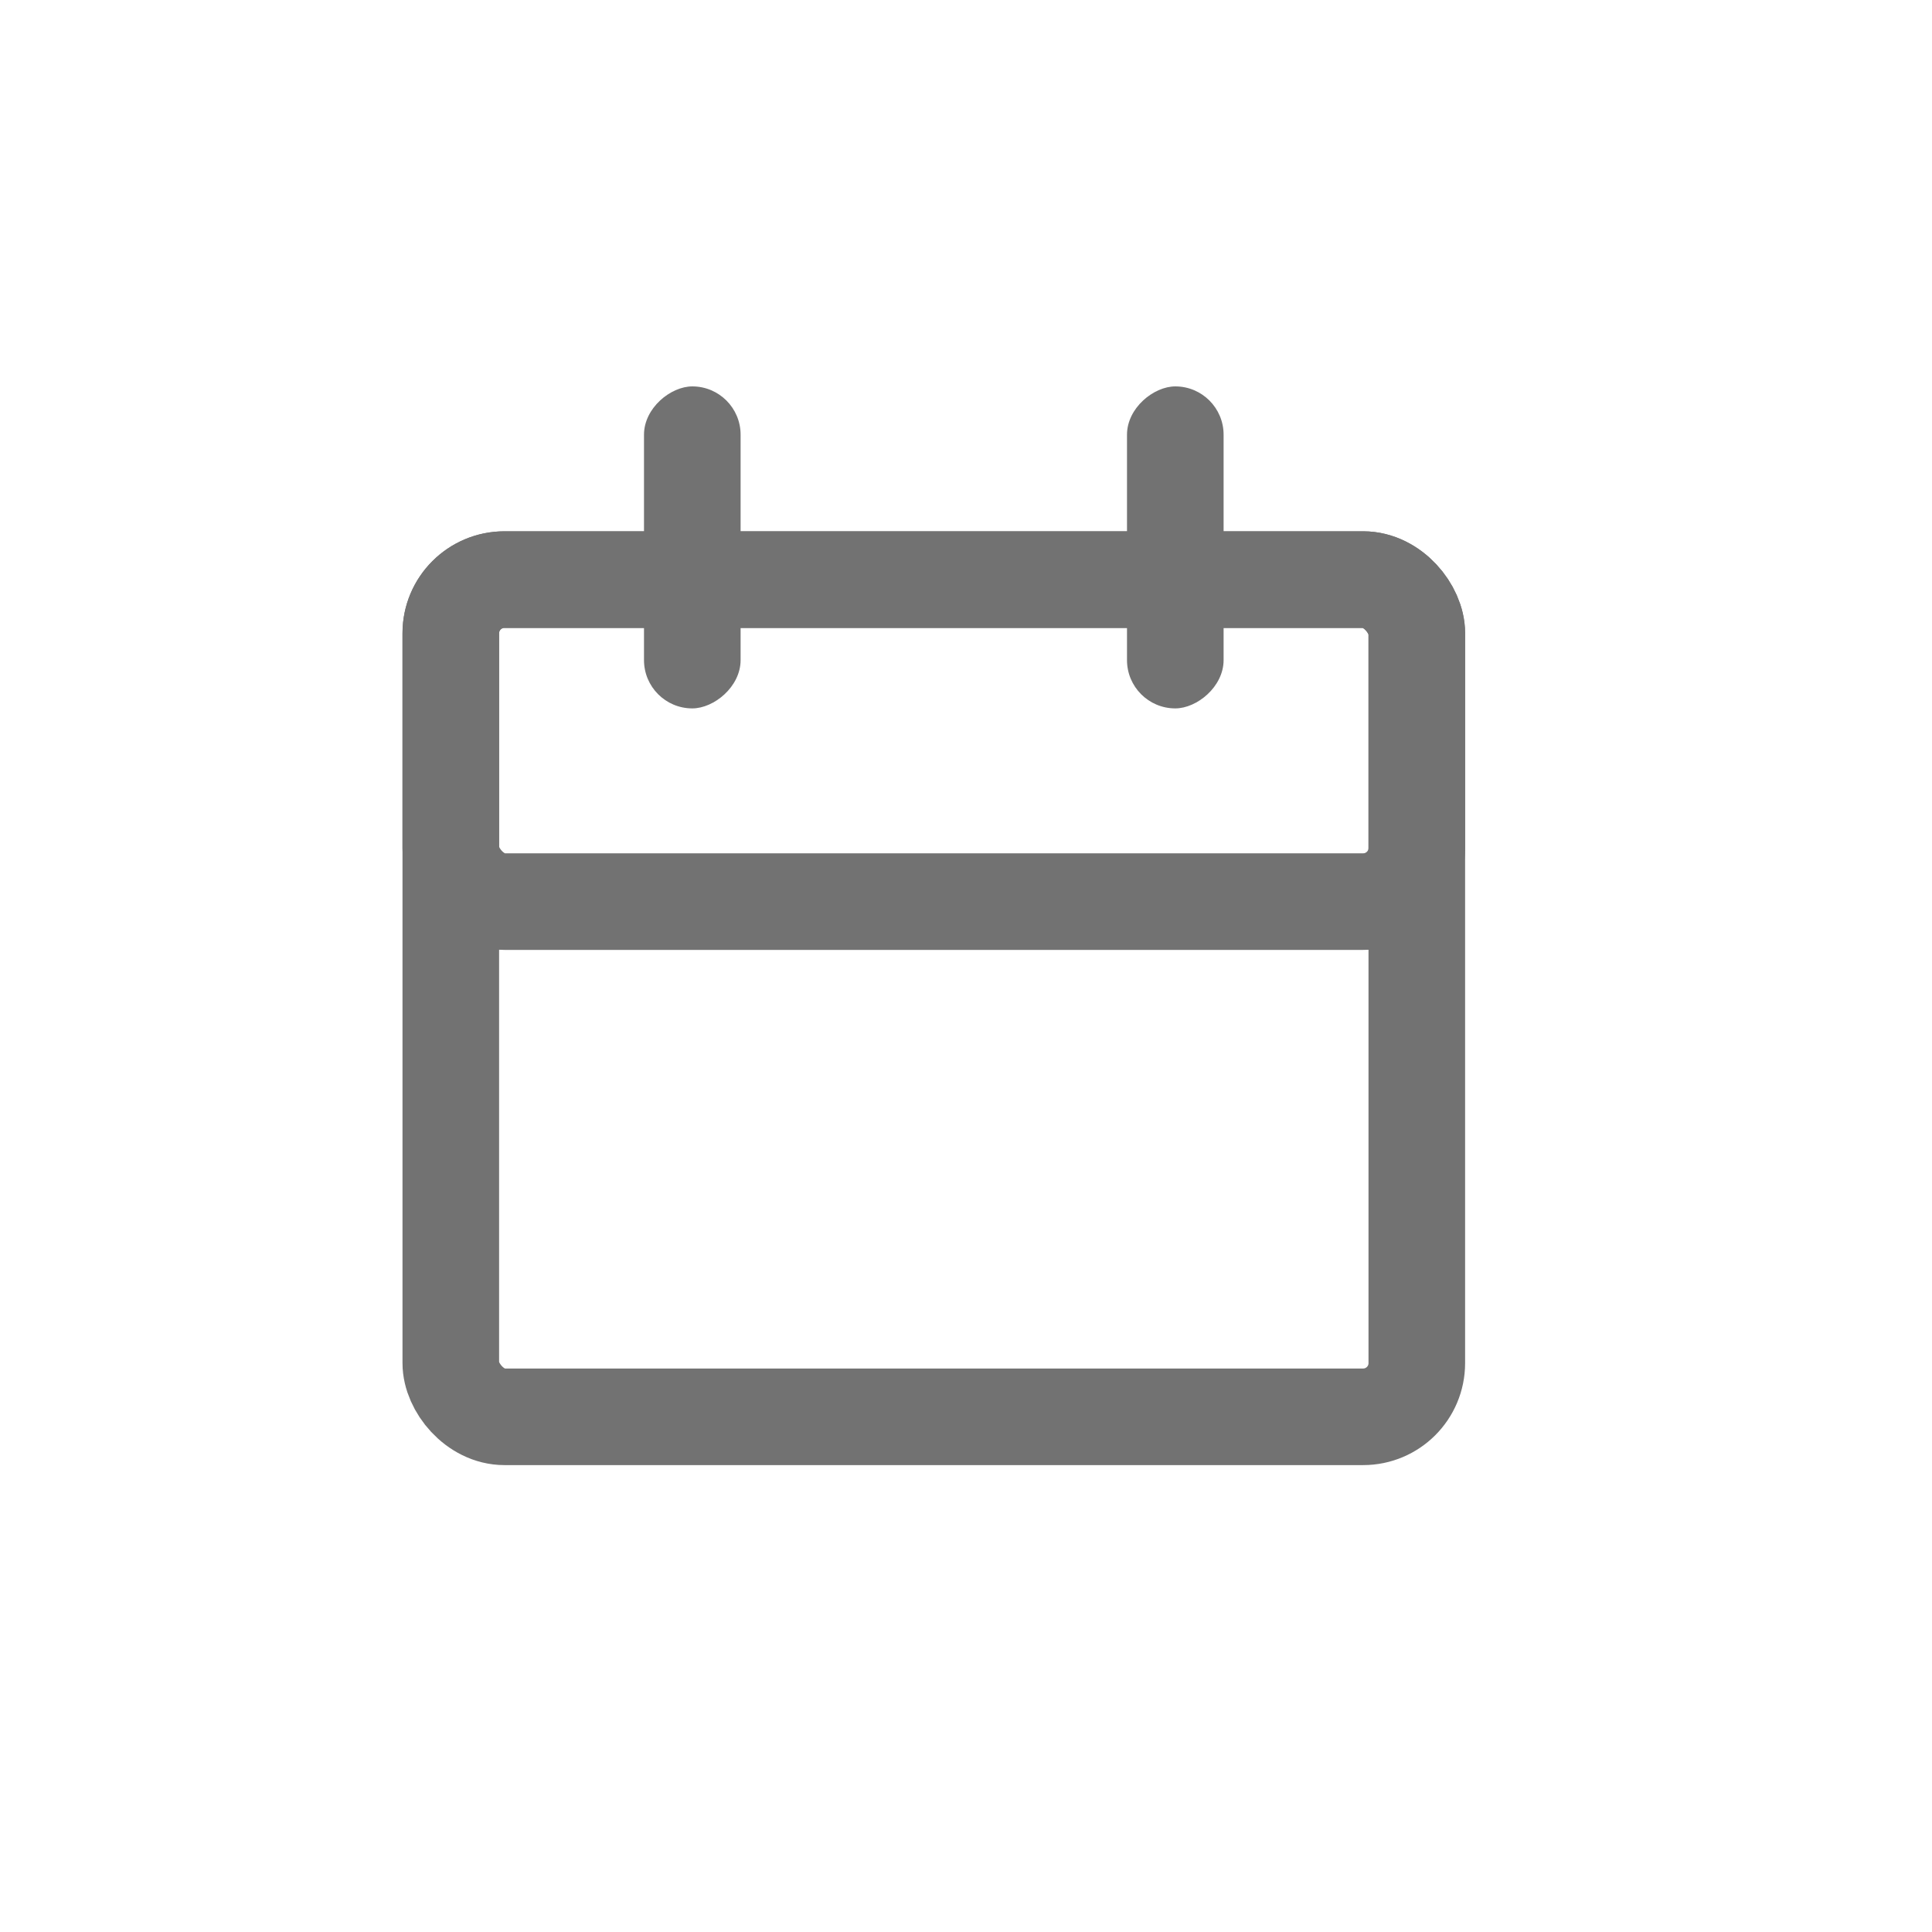 <svg width="30" height="30" viewBox="0 0 30 30" xmlns="http://www.w3.org/2000/svg">
    <g transform="translate(7 6)" fill="none" fill-rule="evenodd">
        <rect stroke="#727272" stroke-width="1.5" fill="none" stroke-linecap="round" stroke-linejoin="round" y="3" width="15" height="13" rx=".833"/>
        <rect stroke="#727272" stroke-width="1.5" fill="none" stroke-linecap="round" stroke-linejoin="round" y="3" width="15" height="5" rx=".833"/>
        <rect fill="#727272" transform="rotate(90 11.25 2.5)" x="8.75" y="1.75" width="5" height="1.5" rx=".75"/>
        <rect fill="#727272" transform="rotate(90 3.75 2.5)" x="1.25" y="1.75" width="5" height="1.5" rx=".75"/>
    </g>
</svg>
